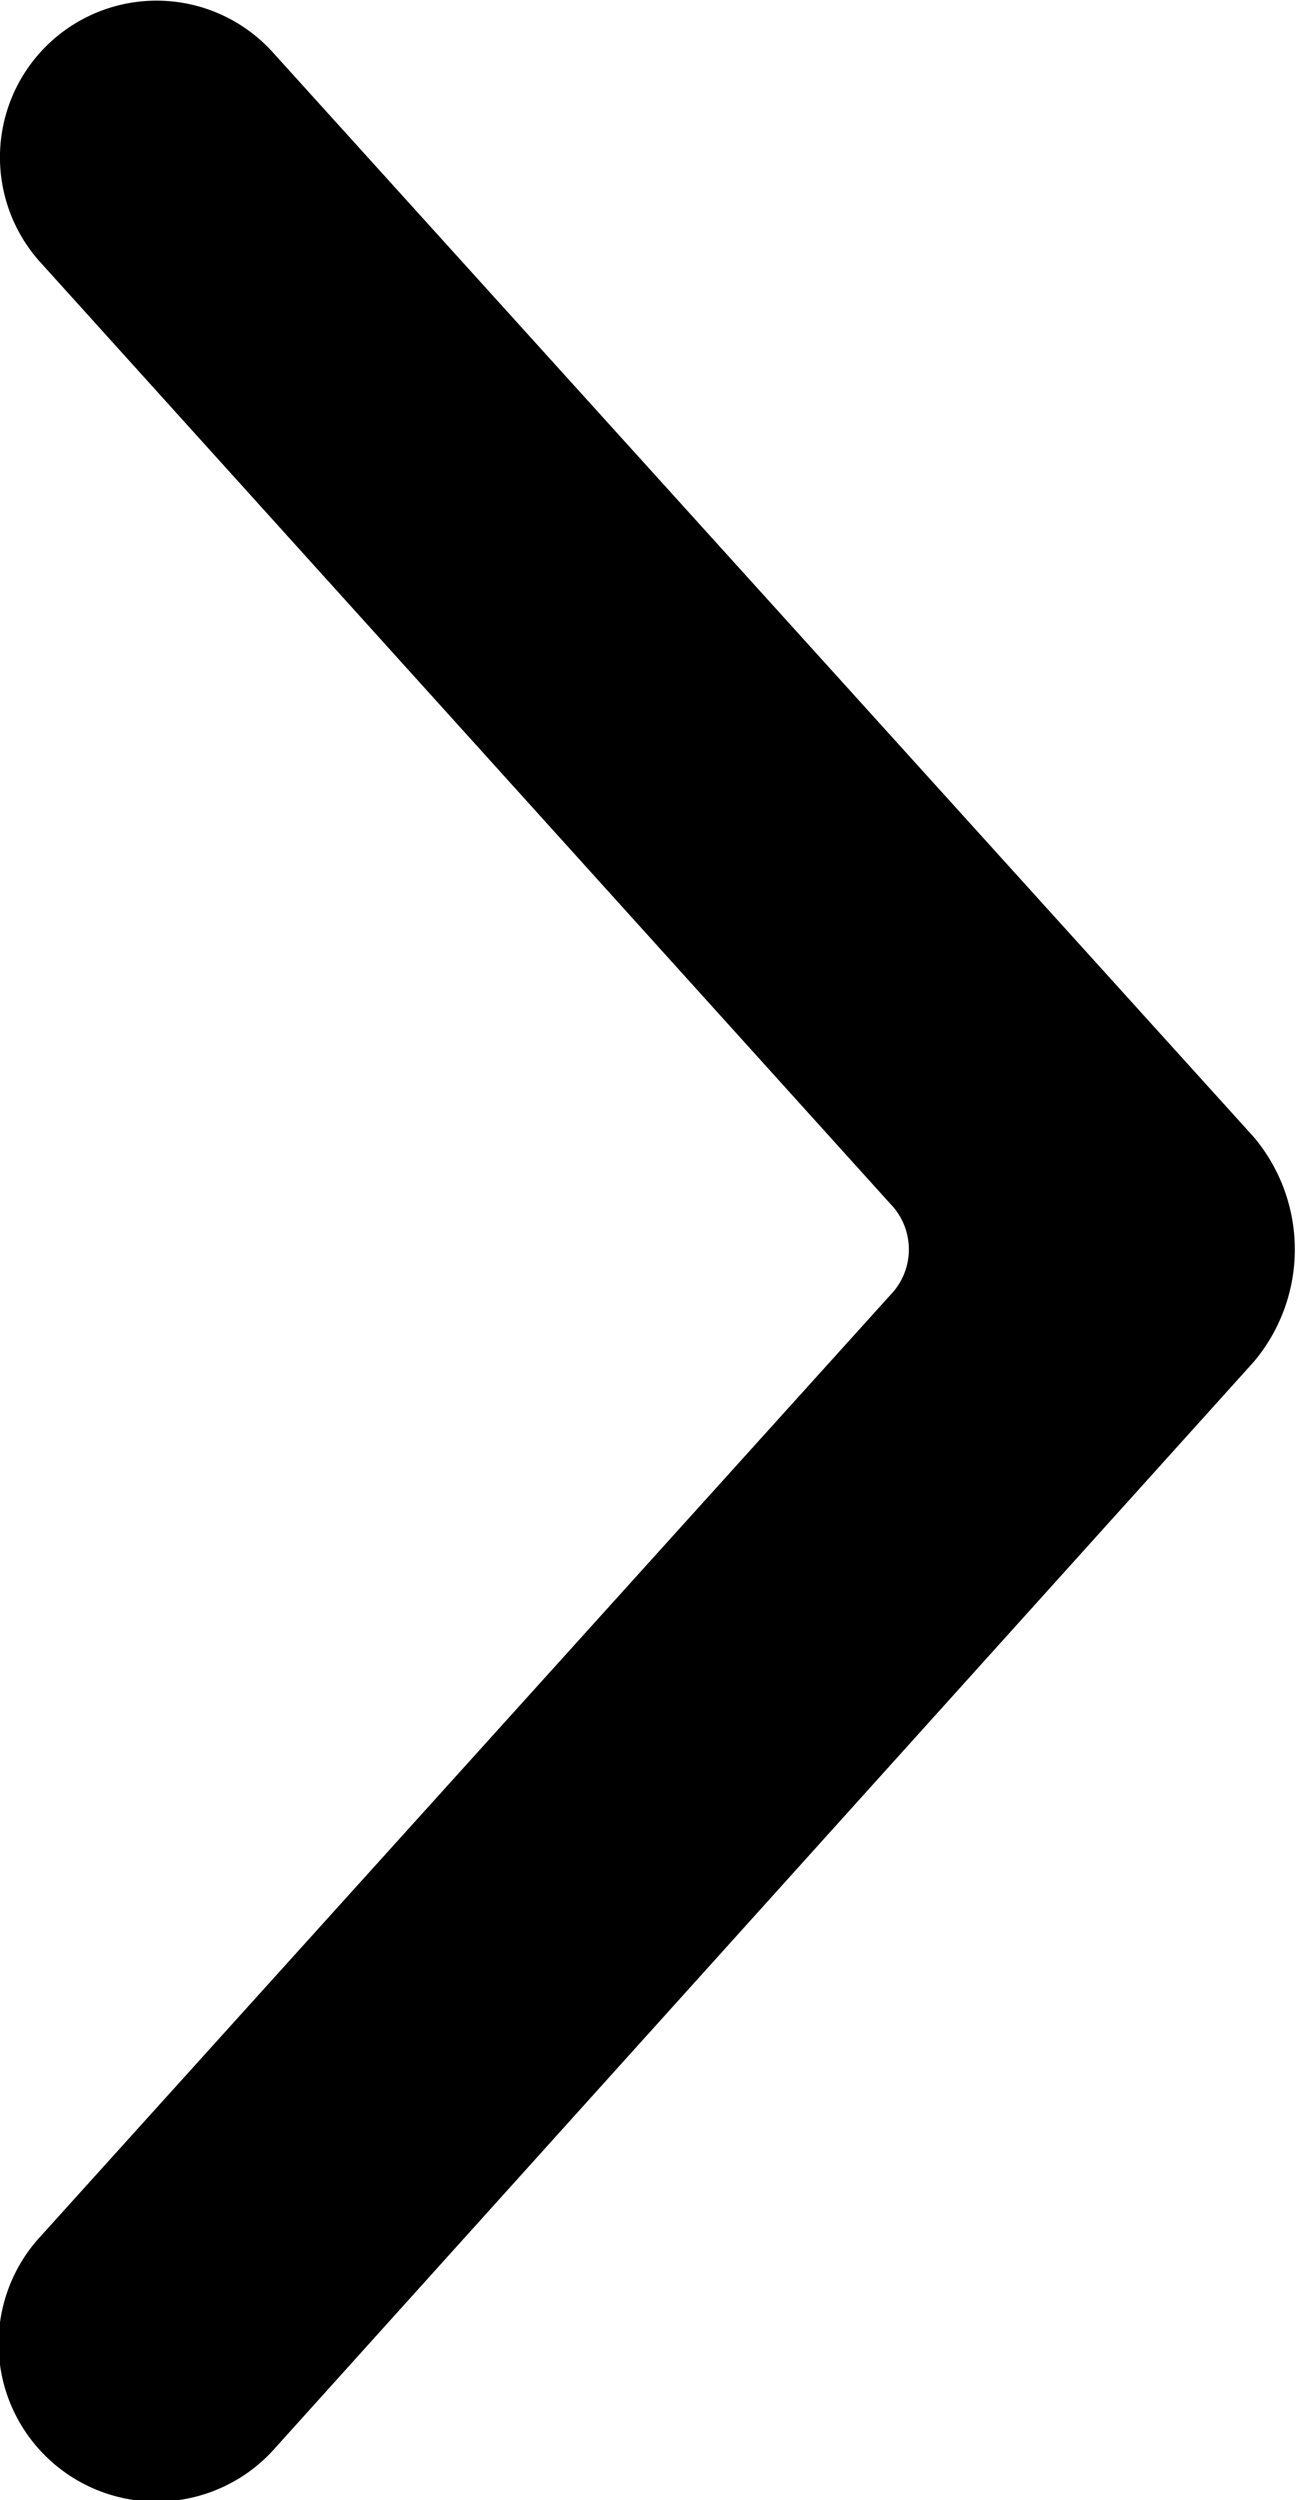 <svg id="Layer_1" data-name="Layer 1" xmlns="http://www.w3.org/2000/svg" viewBox="0 0 9.52 18.36"><defs><style>.cls-1{fill-rule:evenodd;}</style></defs><path class="cls-1" d="M6.54,8.84a.48.48,0,0,1,0,.67L.3,16.42A1.15,1.15,0,0,0,2,18l7.21-8a1.28,1.28,0,0,0,0-1.65L2,.38A1.15,1.15,0,0,0,.3,1.93Z"/></svg>